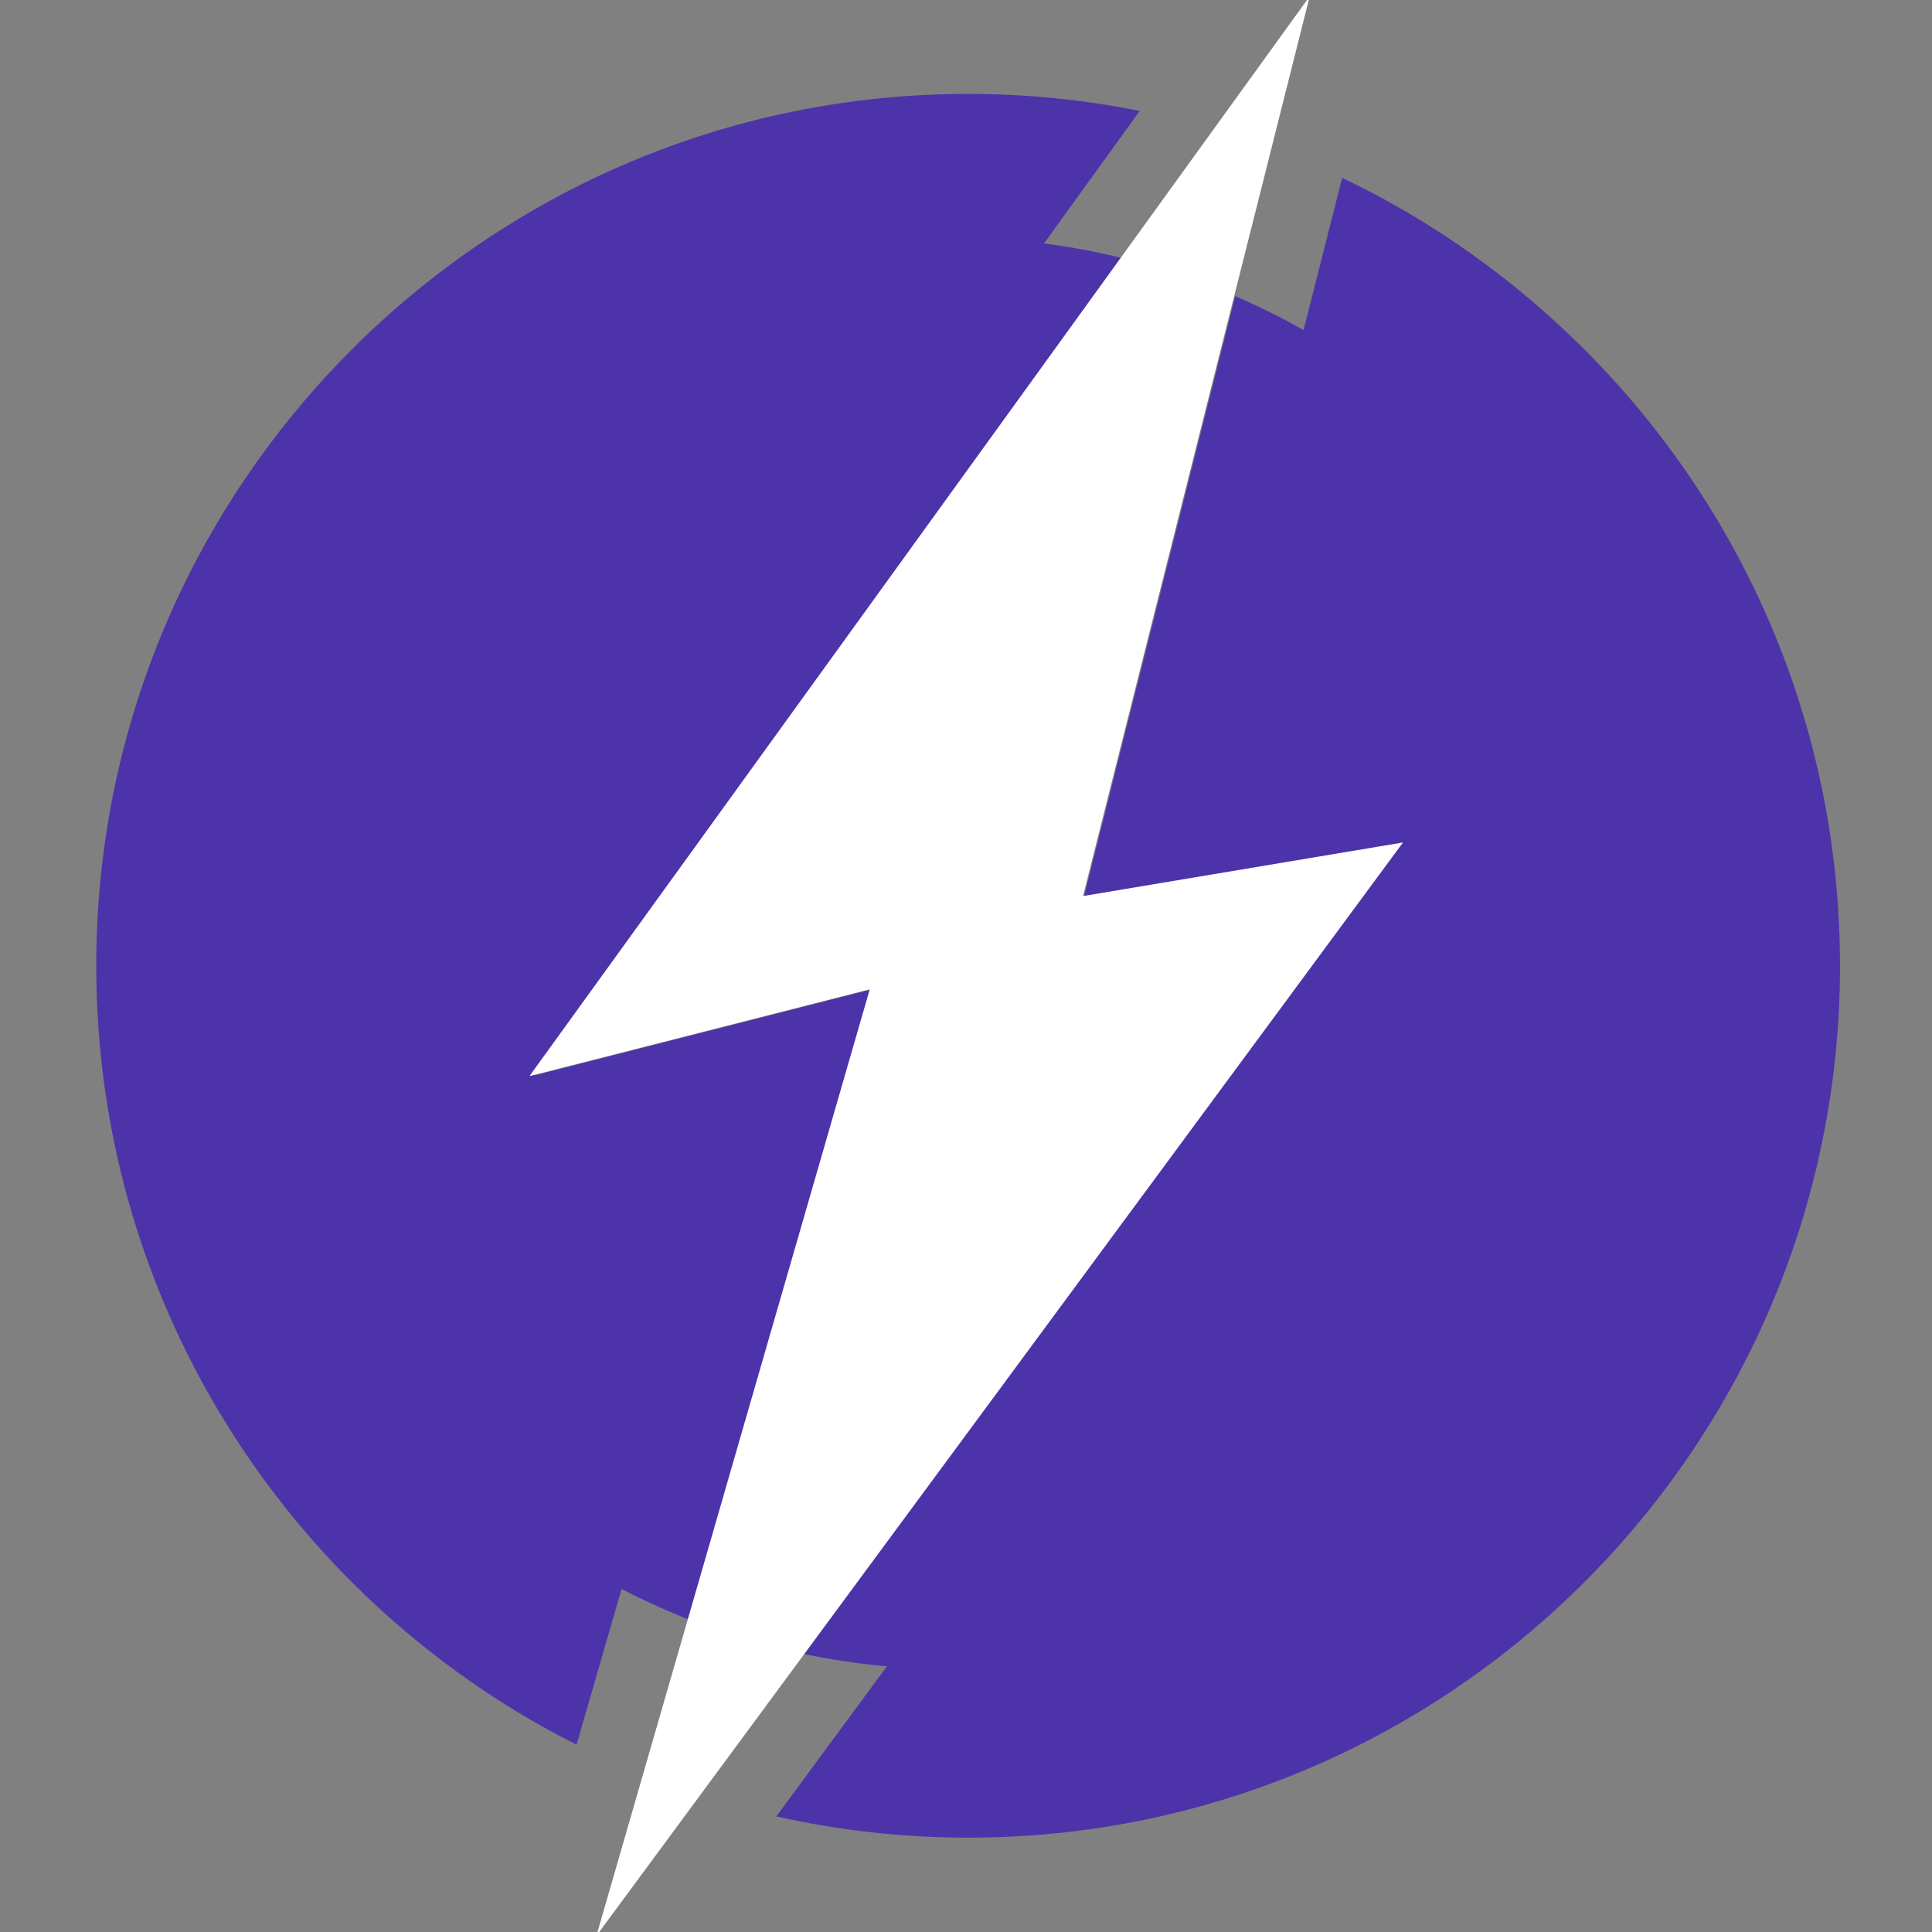 <?xml version="1.0" encoding="utf-8"?>
<!-- Generator: Adobe Illustrator 24.0.2, SVG Export Plug-In . SVG Version: 6.00 Build 0)  -->
<svg version="1.1" id="Layer_1" xmlns="http://www.w3.org/2000/svg" xmlns:xlink="http://www.w3.org/1999/xlink" x="0px" y="0px"
	 viewBox="0 0 512 512" style="enable-background:new 0 0 512 512;" xml:space="preserve">
<rect x="0" y="0" width="512" height="512" fill="#808080" stroke="none"/>
<style type="text/css">
	.st0{fill:#4D33AA;}
	.st1{fill-rule:evenodd;clip-rule:evenodd;fill:#FFFFFF;}
</style>
<g>
	<path class="st0" d="M141.809,284.949L298.151,68.582c-7.013-1.751-14.177-3.122-21.476-4.067l25.366-35.122
		c-14.784-2.957-29.991-4.506-45.479-4.506c-63.783,0-121.512,25.908-163.33,67.726c-41.818,41.818-67.726,99.547-67.726,163.33
		s25.908,121.512,67.726,163.33c17.319,17.319,37.453,31.962,59.559,43.085l11.928-41.27c5.894,3.063,11.976,5.813,18.212,8.255
		l48.287-167.205L141.809,284.949z"/>
	<path class="st0" d="M419.893,92.613c-18.586-18.586-40.269-34.074-64.206-45.479l-10.23,40.345
		c-5.846-3.312-11.891-6.312-18.102-9.001l-40.098,159.161l84.059-14.08L212.9,438.289c7.236,1.519,14.62,2.635,22.134,3.304
		l-29.301,39.774c16.333,3.661,33.37,5.632,50.829,5.632c63.783,0,121.512-25.907,163.33-67.726
		c41.818-41.818,67.726-99.547,67.726-163.33S461.711,134.432,419.893,92.613z"/>
</g>
<polygon class="st1" points="230.491,262.178 158.056,513 371.809,223.263 287.018,237.465 347.096,-1 140.303,285.187 "/>
</svg>

